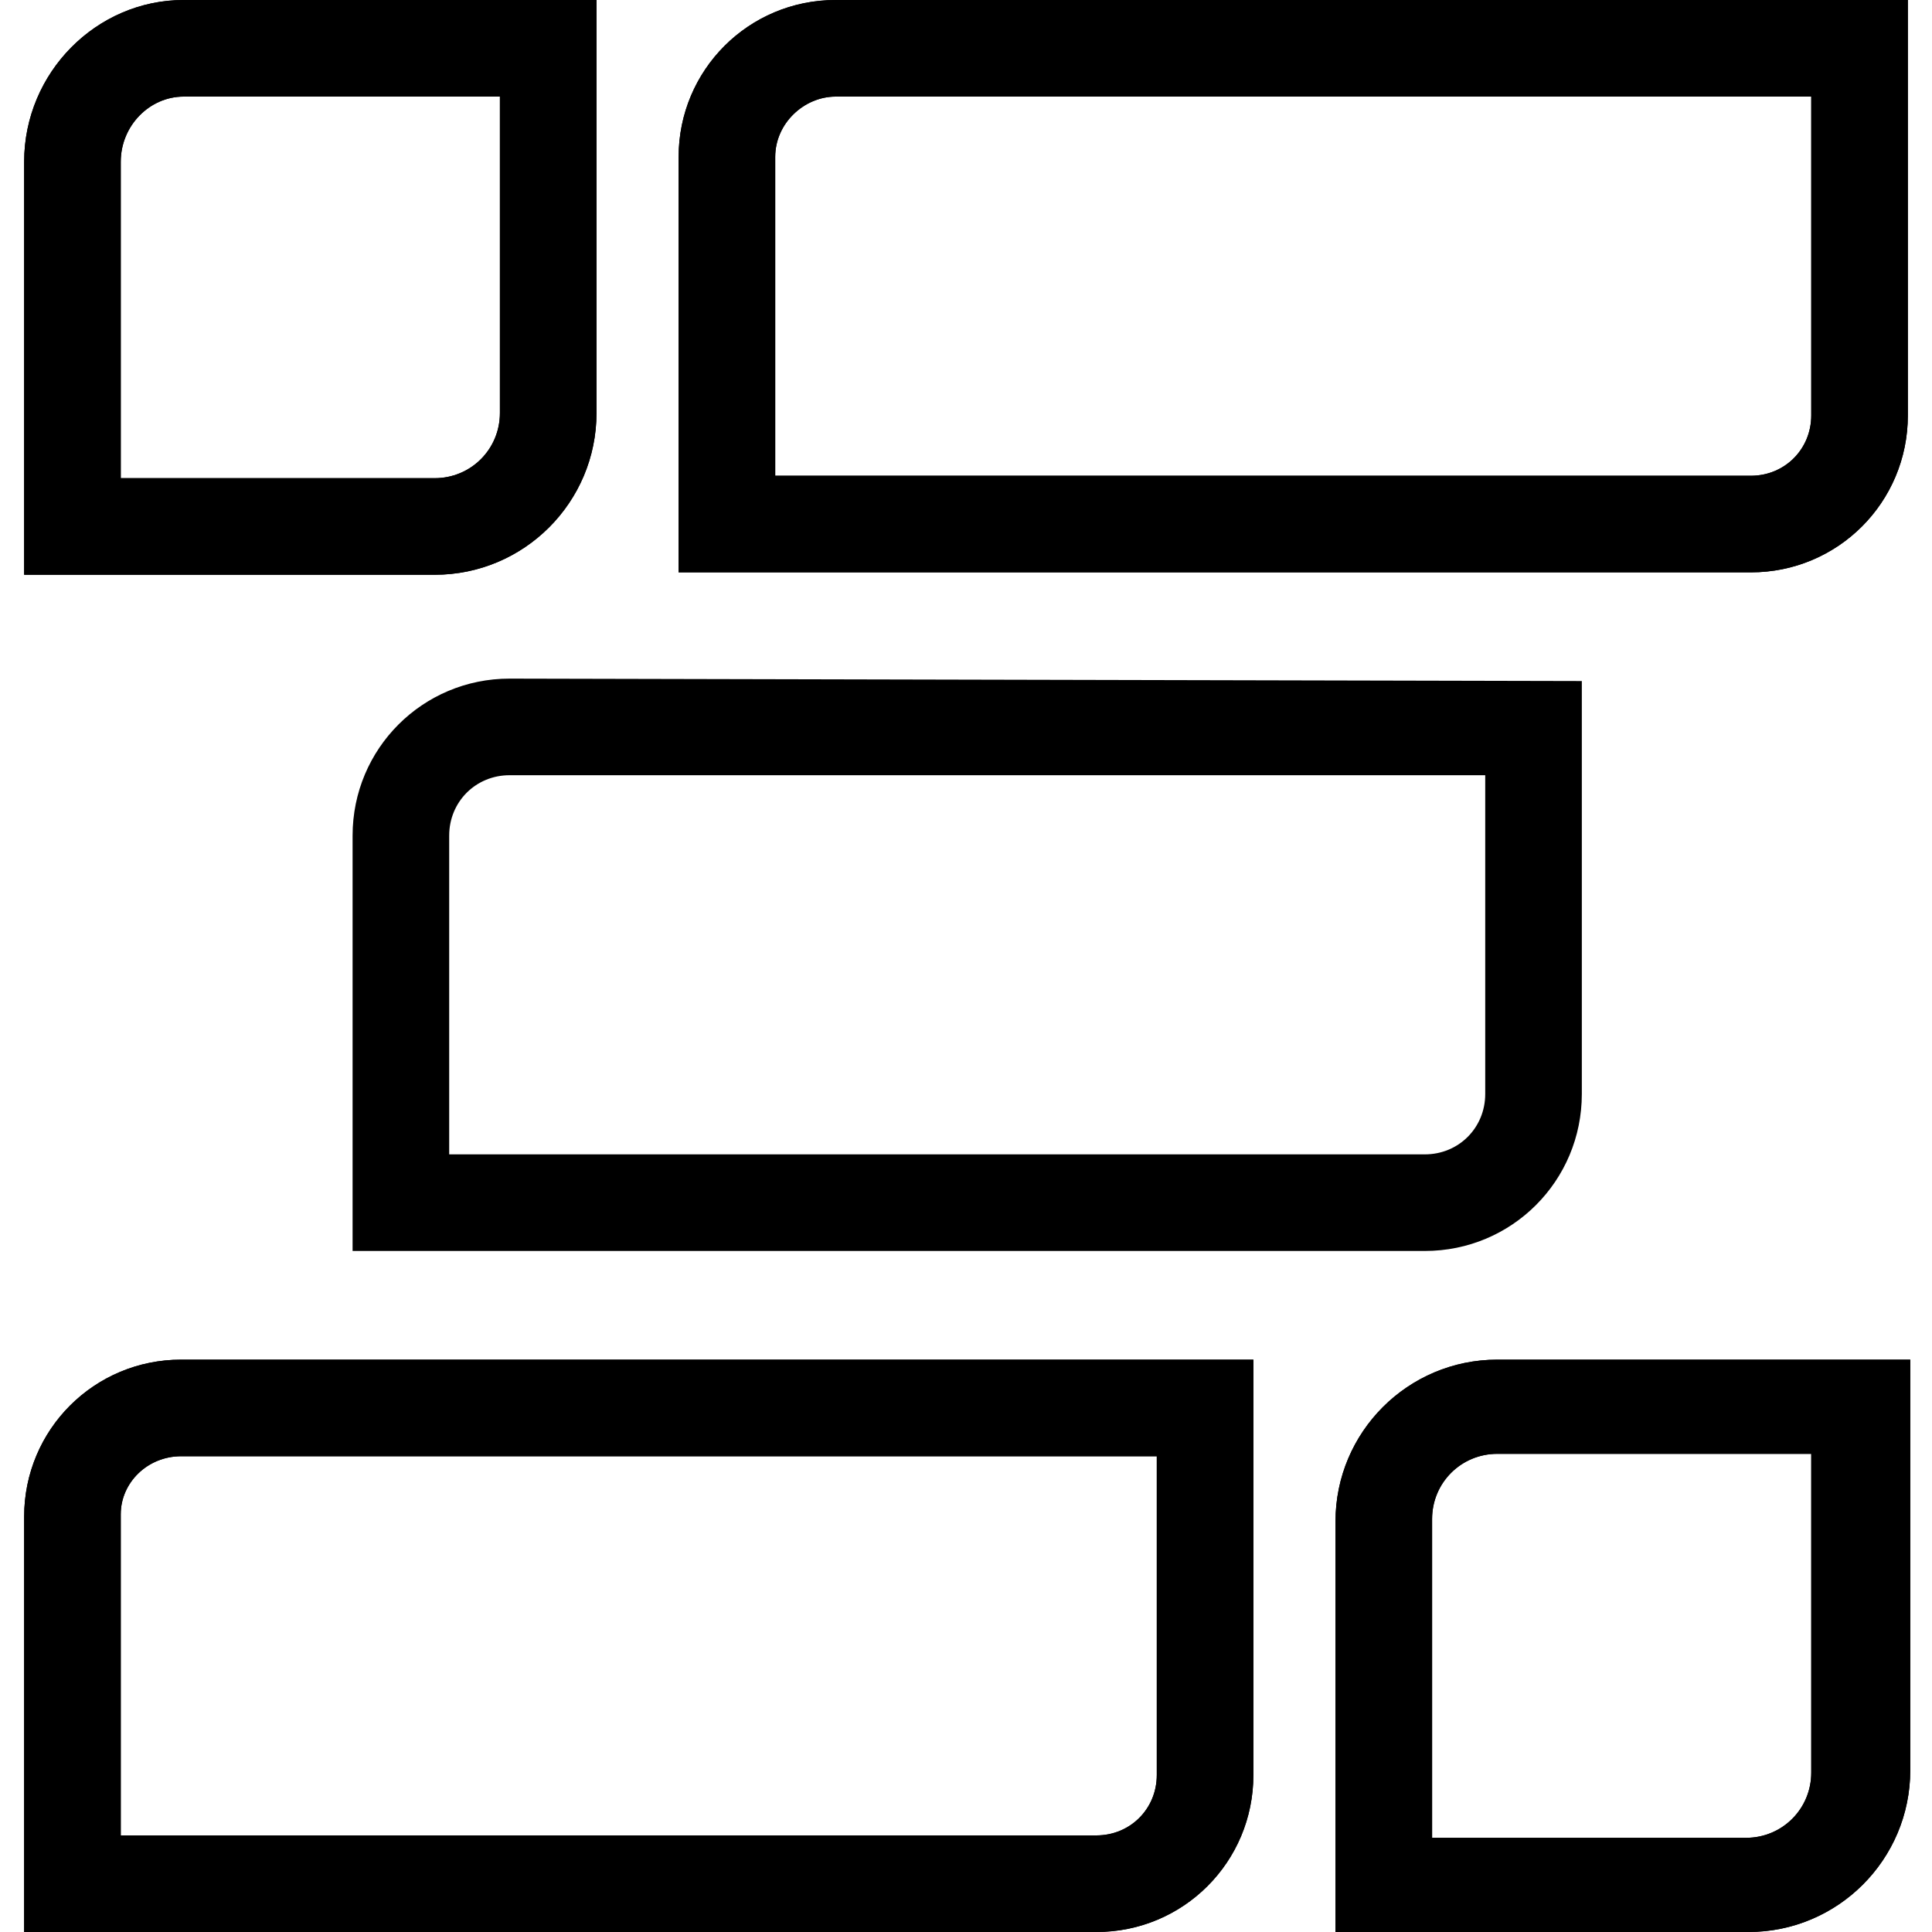 <?xml version="1.0" encoding="utf-8"?>
<!-- Generator: Adobe Illustrator 19.1.1, SVG Export Plug-In . SVG Version: 6.00 Build 0)  -->
<svg version="1.1" id="Calque_1" xmlns="http://www.w3.org/2000/svg" xmlns:xlink="http://www.w3.org/1999/xlink" x="0px" y="0px"
	 viewBox="0 0 80 80" style="enable-background:new 0 0 80 80;" xml:space="preserve">
<g>
	<g>
		<path d="M20.7,4v13.1c0,1.5-1.2,2.7-2.7,2.7H5V6.7C5,5.2,6.2,4,7.6,4H20.7 M24.7,0H7.6C4,0,1,3,1,6.7v17.1H18c3.7,0,6.7-3,6.7-6.7
			V0L24.7,0z"/>
	</g>
	<path d="M20.7,4v13.1c0,1.5-1.2,2.7-2.7,2.7H5V6.7C5,5.2,6.2,4,7.6,4H20.7 M24.7,0H7.6C4,0,1,3,1,6.7v17.1H18c3.7,0,6.7-3,6.7-6.7
		V0L24.7,0z"/>
</g>
<g>
	<path d="M34.6,4L75,4v13.2c0,1.4-1.1,2.5-2.5,2.5l-40.4,0V6.5C32.1,5.1,33.3,4,34.6,4 M34.6,0c-3.6,0-6.5,2.9-6.5,6.5v17.2l44.4,0
		c3.6,0,6.5-2.9,6.5-6.5V0L34.6,0L34.6,0z"/>
</g>
<g>
	<path d="M34.6,4L75,4v13.2c0,1.4-1.1,2.5-2.5,2.5l-40.4,0V6.5C32.1,5.1,33.3,4,34.6,4 M34.6,0c-3.6,0-6.5,2.9-6.5,6.5v17.2l44.4,0
		c3.6,0,6.5-2.9,6.5-6.5V0L34.6,0L34.6,0z"/>
</g>
<g>
	<g>
		<path d="M75,60.3v13.1c0,1.5-1.2,2.7-2.7,2.7H59.3V62.9c0-1.5,1.2-2.7,2.7-2.7H75 M79,56.3H62c-3.7,0-6.7,3-6.7,6.7V80h17.1
			c3.7,0,6.7-3,6.7-6.7V56.3L79,56.3z"/>
	</g>
	<path d="M75,60.3v13.1c0,1.5-1.2,2.7-2.7,2.7H59.3V62.9c0-1.5,1.2-2.7,2.7-2.7H75 M79,56.3H62c-3.7,0-6.7,3-6.7,6.7V80h17.1
		c3.7,0,6.7-3,6.7-6.7V56.3L79,56.3z"/>
</g>
<g>
	<path d="M7.5,60.3l40.4,0v13.2c0,1.4-1.1,2.5-2.5,2.5L5,76V62.7C5,61.4,6.1,60.3,7.5,60.3 M7.5,56.3c-3.6,0-6.5,2.9-6.5,6.5V80
		l44.4,0c3.6,0,6.5-2.9,6.5-6.5V56.3L7.5,56.3L7.5,56.3z"/>
</g>
<g>
	<path d="M7.5,60.3l40.4,0v13.2c0,1.4-1.1,2.5-2.5,2.5L5,76V62.7C5,61.4,6.1,60.3,7.5,60.3 M7.5,56.3c-3.6,0-6.5,2.9-6.5,6.5V80
		l44.4,0c3.6,0,6.5-2.9,6.5-6.5V56.3L7.5,56.3L7.5,56.3z"/>
</g>
<g>
	<path d="M21.1,32.1l40.4,0v13.2c0,1.4-1.1,2.5-2.5,2.5l-40.4,0V34.6C18.6,33.2,19.7,32.1,21.1,32.1 M21.1,28.1
		c-3.6,0-6.5,2.9-6.5,6.5v17.2l44.4,0c3.6,0,6.5-2.9,6.5-6.5V28.2L21.1,28.1L21.1,28.1z"/>
</g>
</svg>
